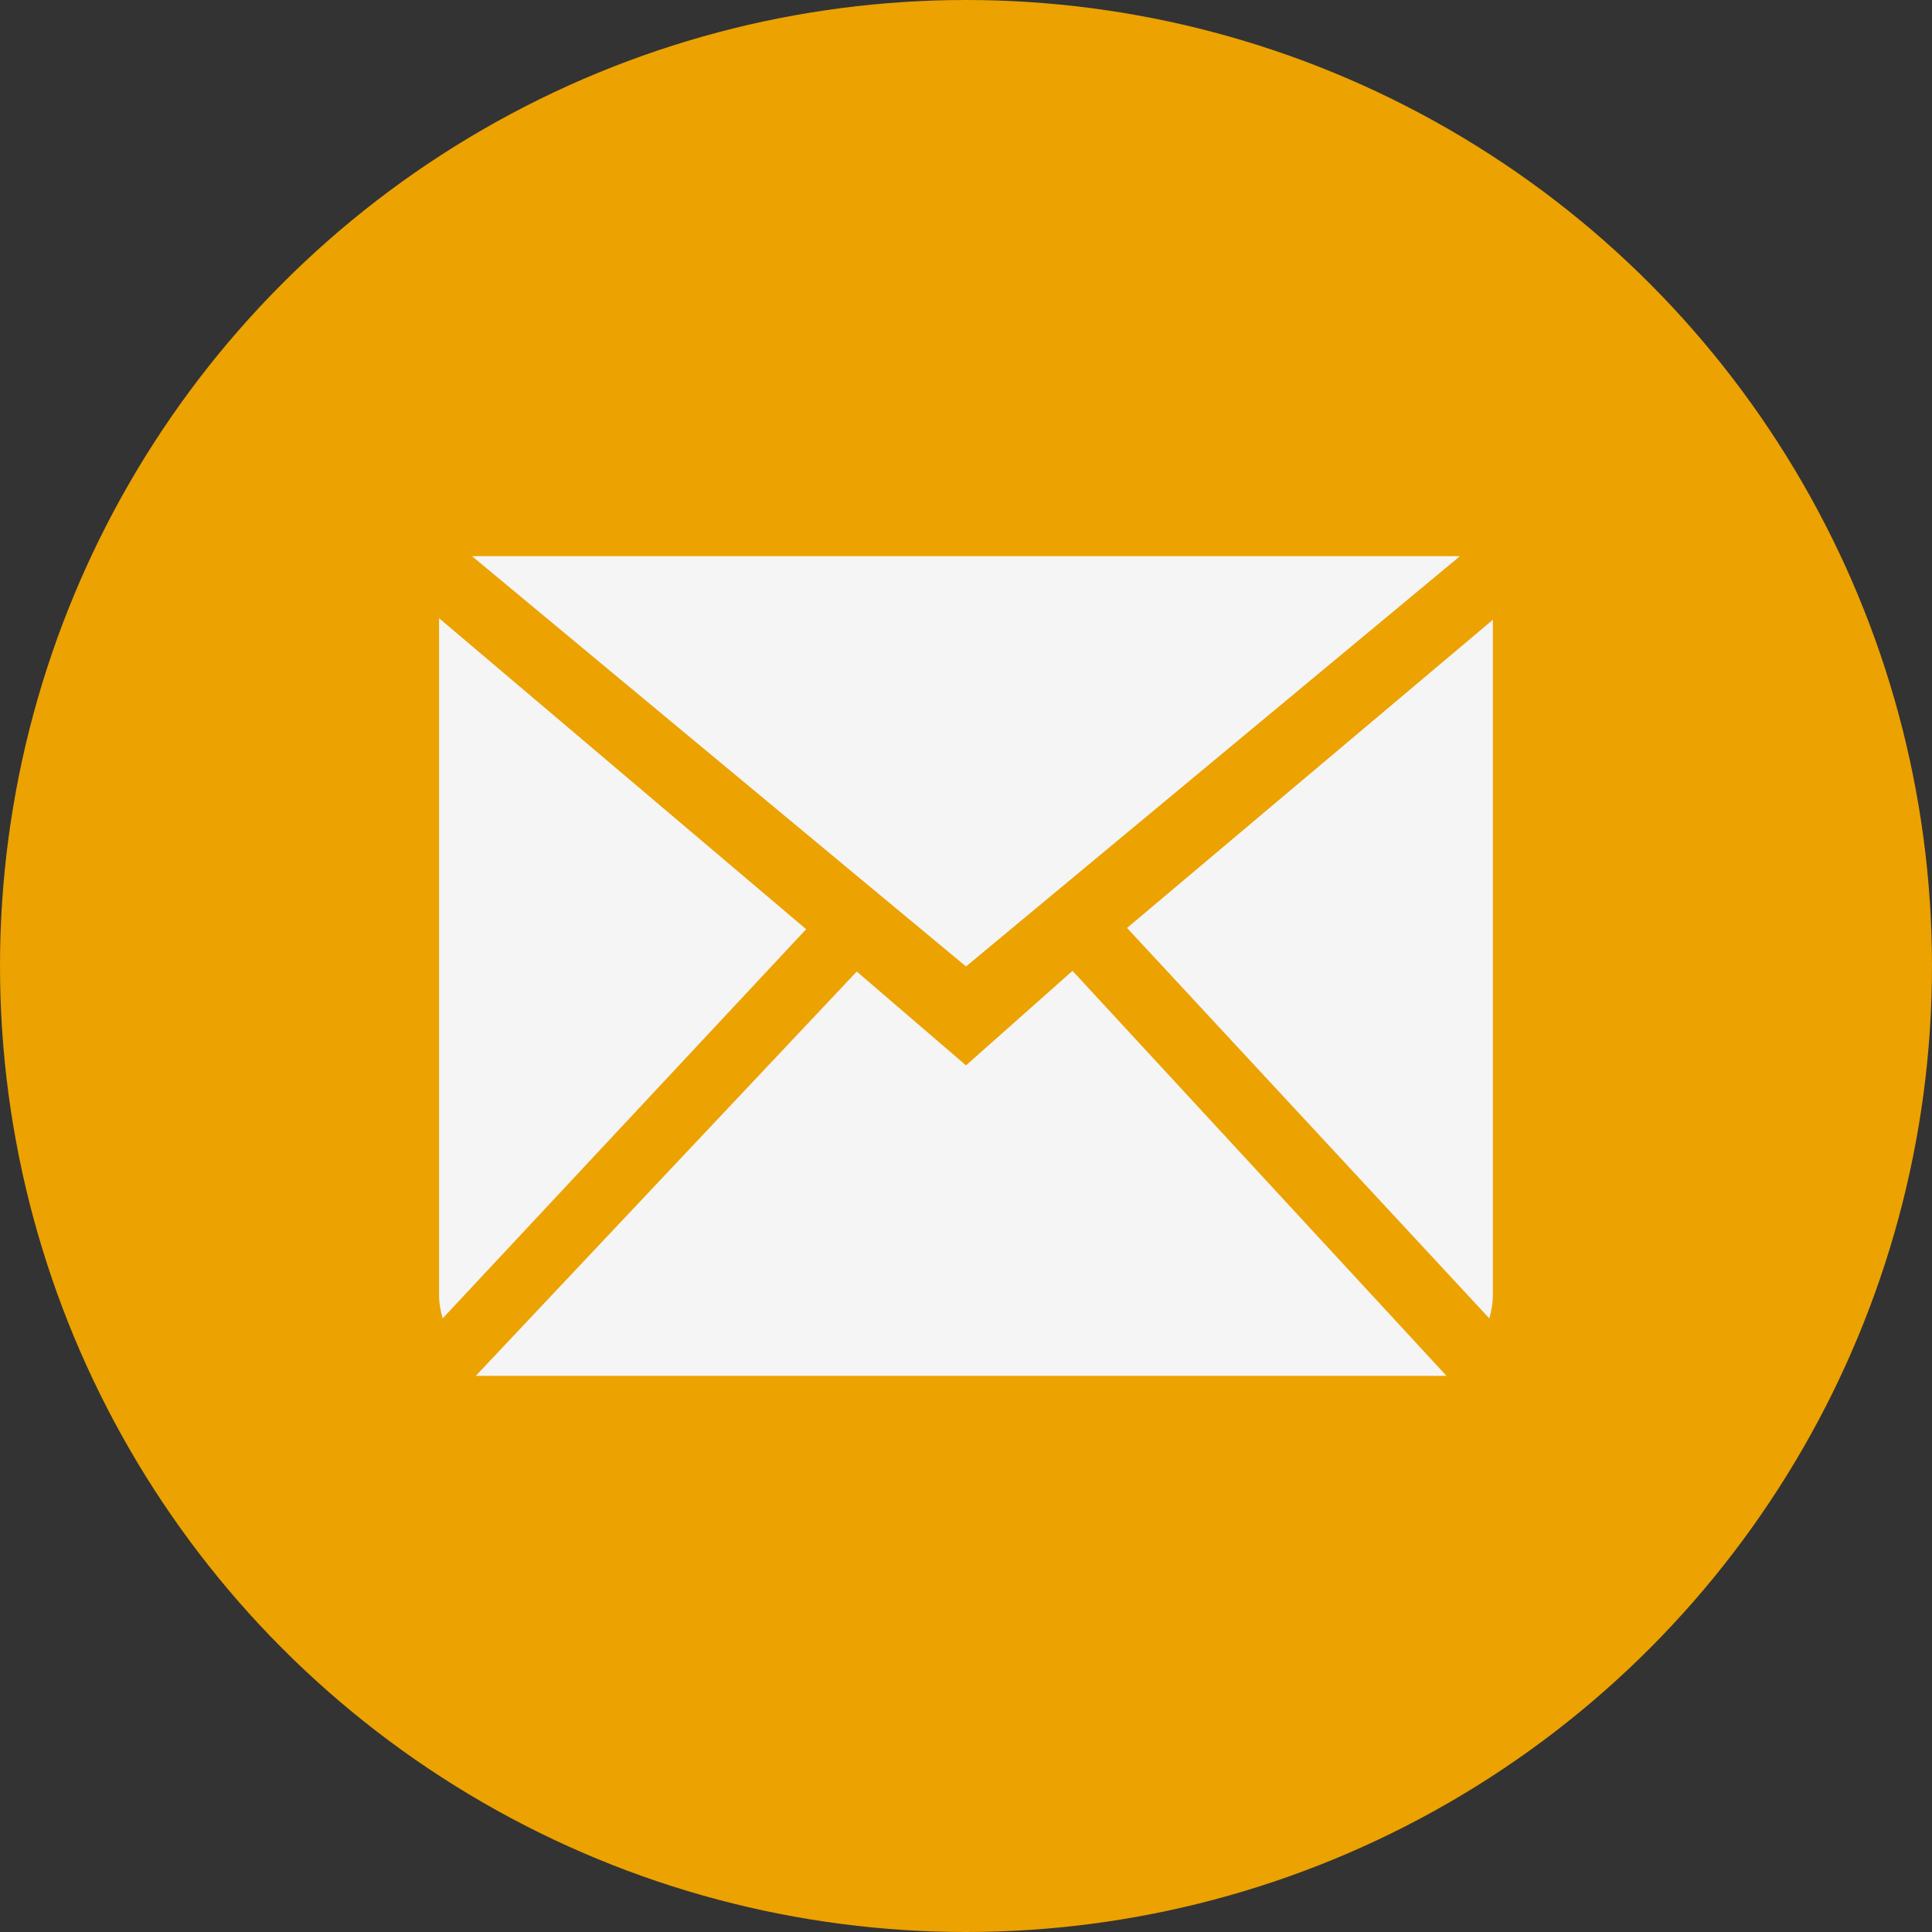<svg width="46" height="46" viewBox="0 0 46 46" fill="none" xmlns="http://www.w3.org/2000/svg">
<rect x="0" y="0" width="46" height="46" fill="#333333" stroke="none"/>
<circle cx="23" cy="23" r="23" fill="#ECA200"/>
<path fill-rule="evenodd" clip-rule="evenodd" d="M23 25.366L20.399 23.132L11.328 32.758H34.44L25.536 23.115L23 25.366ZM26.834 22.094L35.46 31.391C35.51 31.211 35.545 31.024 35.545 30.826V14.756L26.834 22.094ZM10.454 14.719V30.826C10.454 31.024 10.489 31.211 10.539 31.391L19.194 22.124L10.454 14.719ZM34.761 13.242H11.238L23 23.011L34.761 13.242Z" fill="#F5F5F5"/>
</svg>
